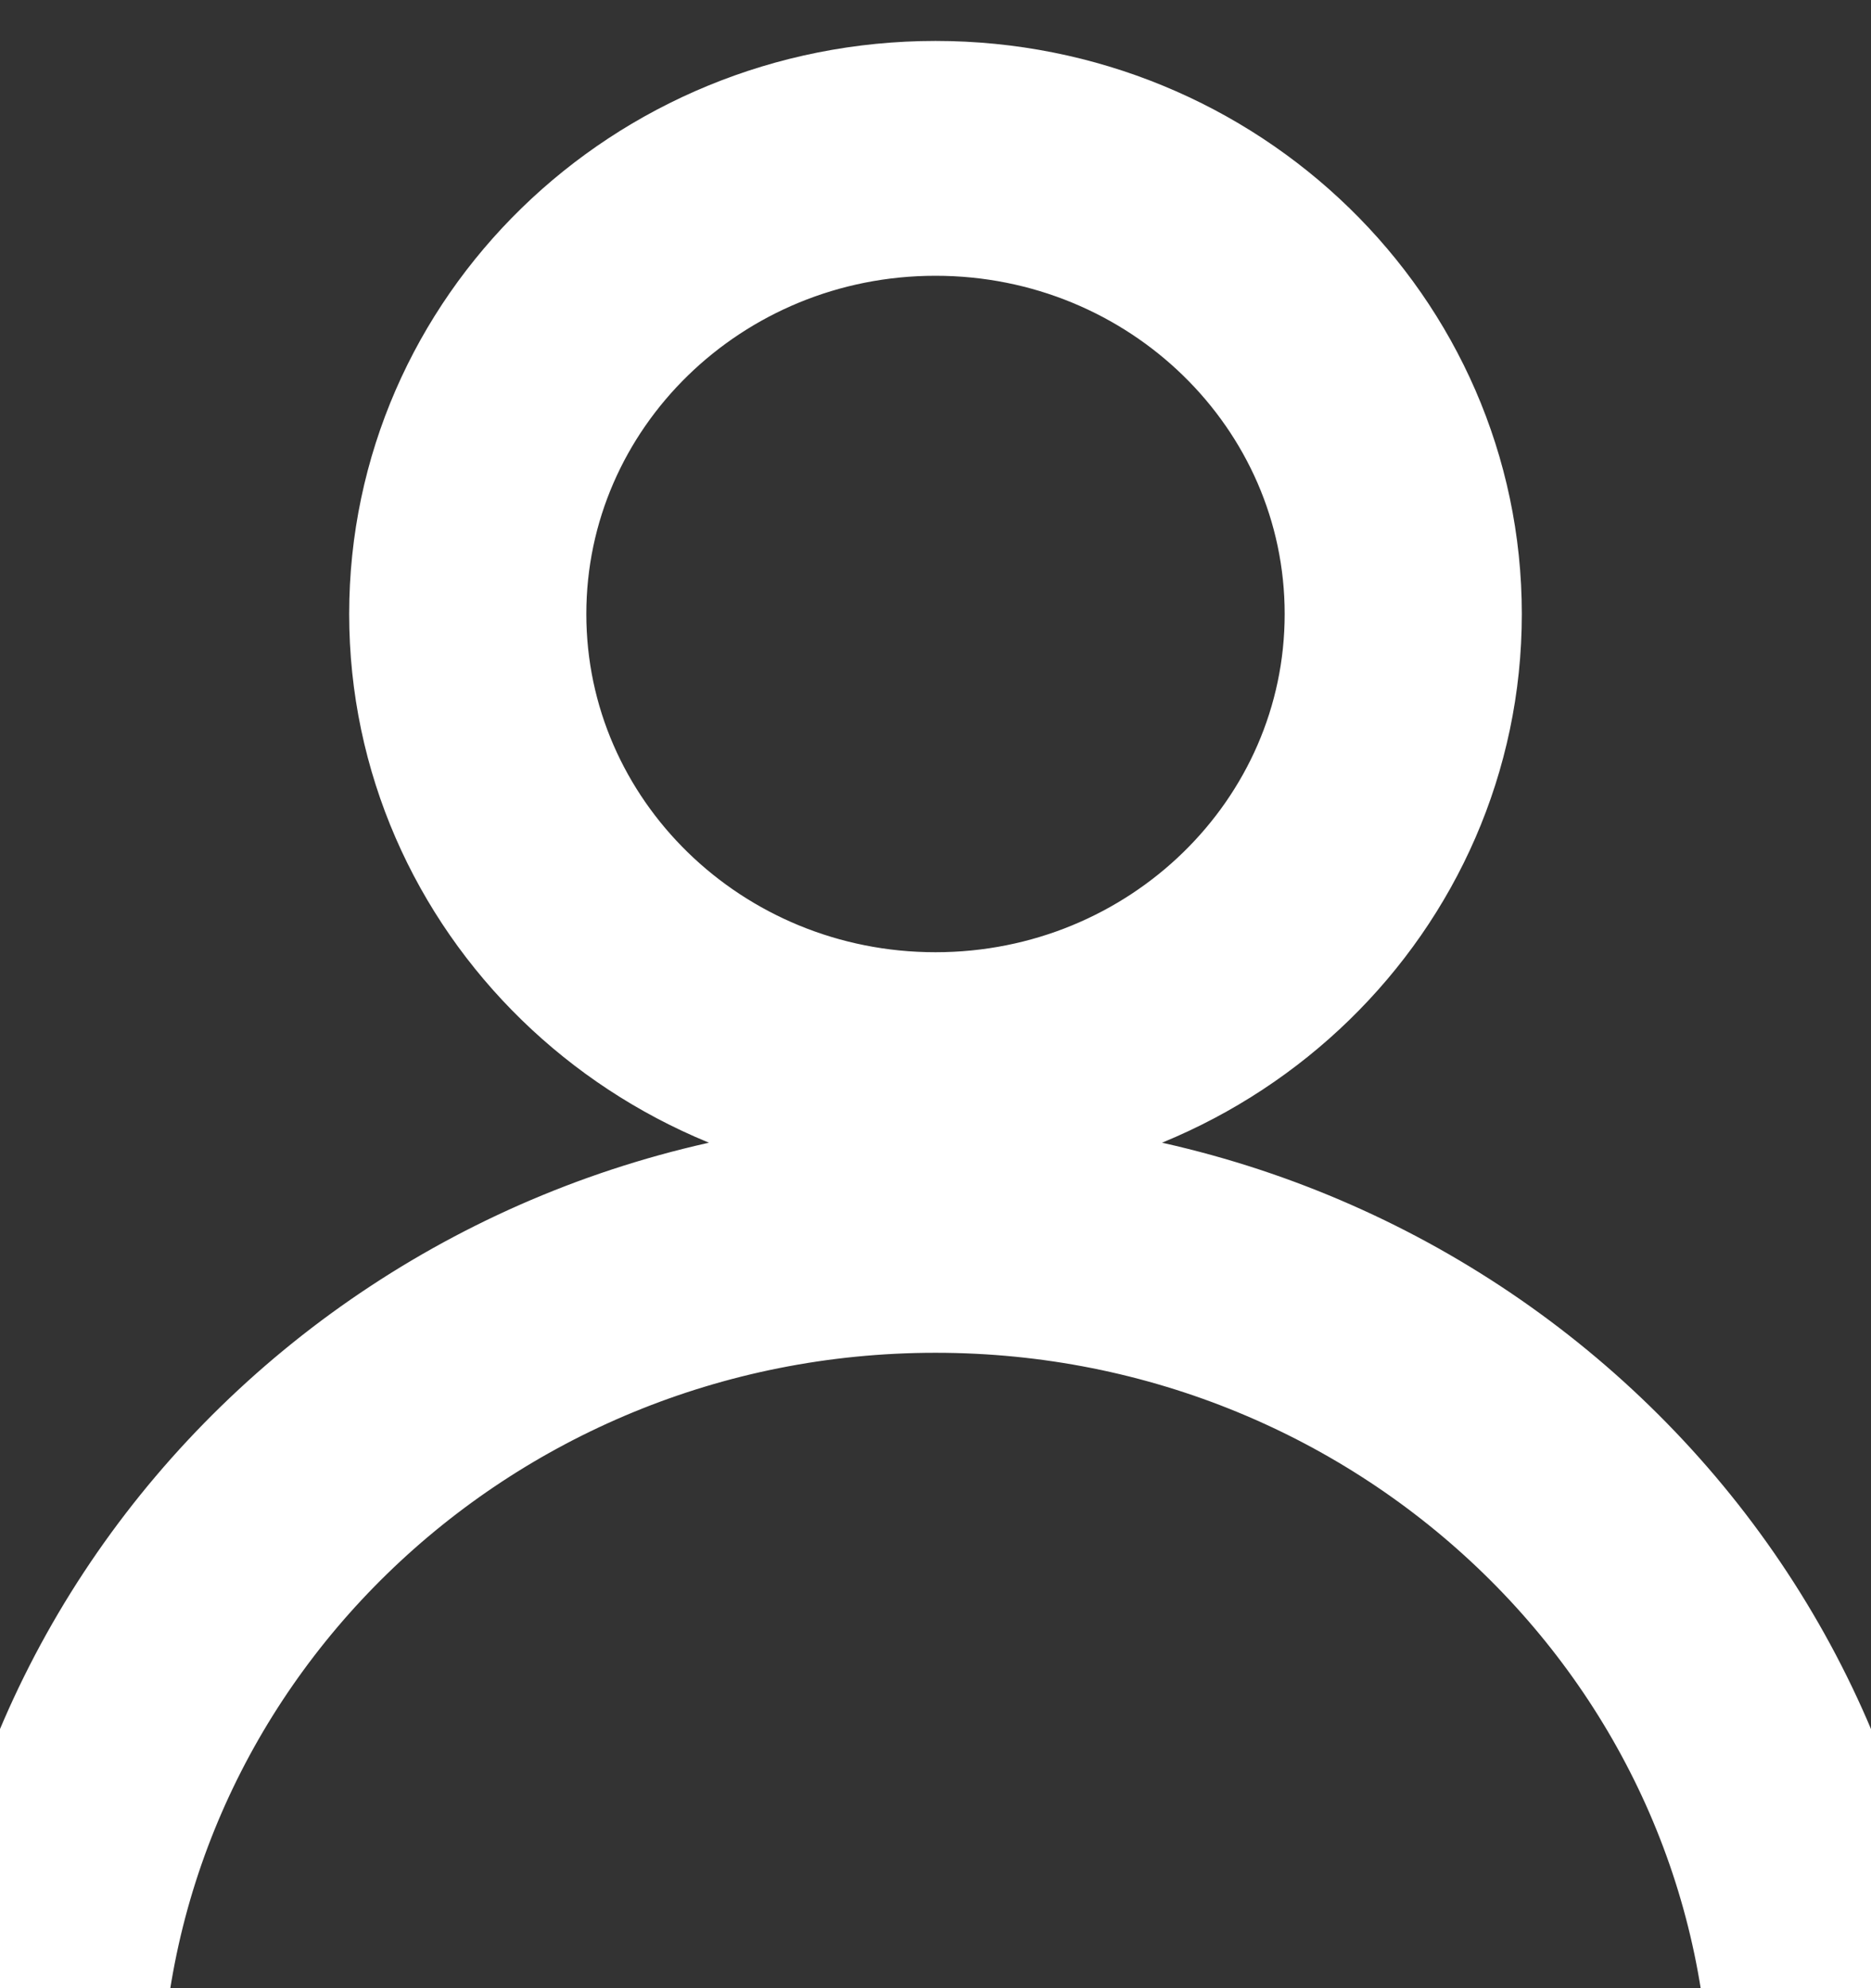 <?xml version="1.0" encoding="UTF-8"?>
<svg width="16px" height="17px" viewBox="0 0 16 17" version="1.1" xmlns="http://www.w3.org/2000/svg" xmlns:xlink="http://www.w3.org/1999/xlink">
    <rect x="0" y="0" width="16" height="17" fill="#333333" stroke="none"/>
    <!-- Generator: sketchtool 49.3 (51167) - http://www.bohemiancoding.com/sketch -->
    <title>D7010CCC-21FC-4336-B900-583FAB113CD3</title>
    <desc>Created with sketchtool.</desc>
    <defs></defs>
    <g id="-wip" stroke="white" stroke-width="1.3" fill="#FFF" fill-rule="nonzero">
        <g id="io.italia.it---preview" transform="translate(-665, -588)" fill-rule="nonzero">
            <g id="section-navigation" transform="translate(664, 417)">
                <g id="sections-icons" transform="translate(0, 6)">
                    <path d="M9,173.792 C11.008,173.792 12.636,172.206 12.636,170.25 C12.636,168.294 11.008,166.708 9,166.708 C6.992,166.708 5.364,168.294 5.364,170.25 C5.364,172.206 6.992,173.792 9,173.792 Z M9,174.5 C6.59,174.5 4.636,172.597 4.636,170.25 C4.636,167.903 6.59,166 9,166 C11.41,166 13.364,167.903 13.364,170.25 C13.364,172.597 11.41,174.5 9,174.5 Z M16.273,183 C16.273,179.088 13.017,175.917 9,175.917 C4.983,175.917 1.727,179.088 1.727,183 L1,183 C1,178.697 4.582,175.208 9,175.208 C13.418,175.208 17,178.697 17,183 L16.273,183 Z M17,183 L16.273,183 C16.273,179.088 13.017,175.917 9,175.917 C4.983,175.917 1.727,179.088 1.727,183 L1,183 C1,178.697 4.582,175.208 9,175.208 C13.418,175.208 17,178.697 17,183 Z" id="icon-user"></path>
                </g>
            </g>
        </g>
    </g>
</svg>